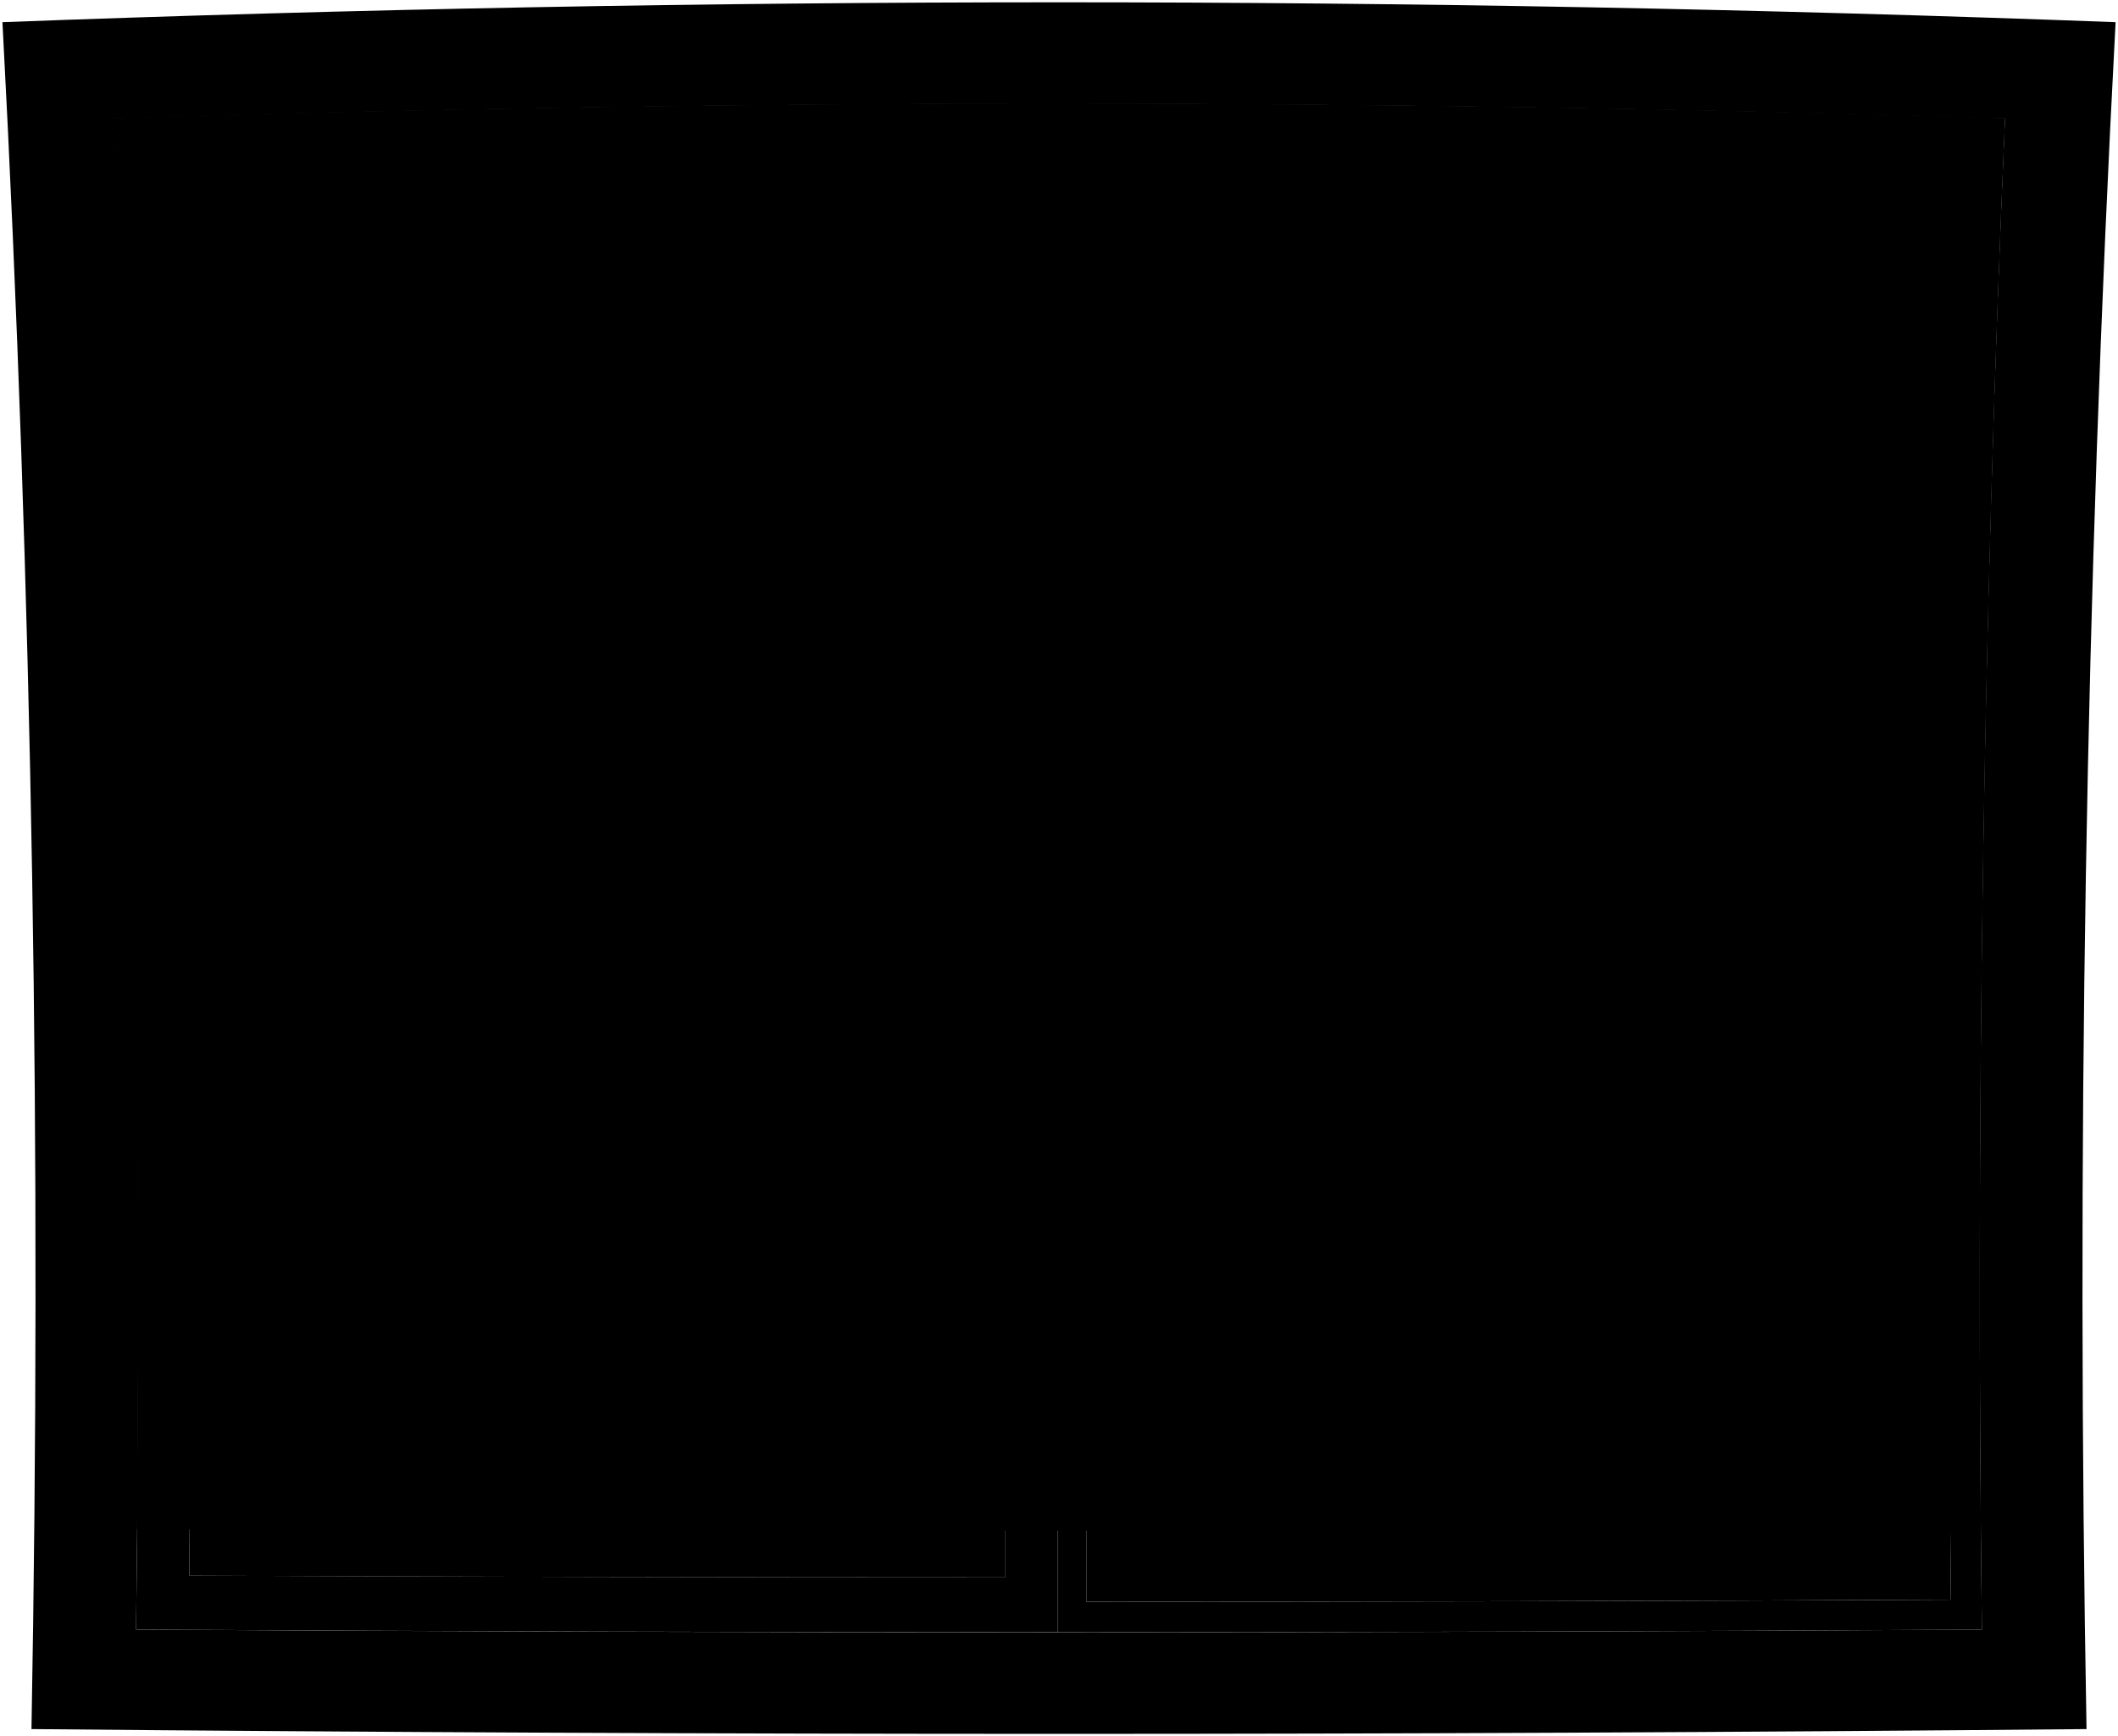 <svg viewBox="0 0 457.57 375.06">
  <path class="blinds" d="M29.55,330.32c132.76,.44,265.52,.44,398.28,0-.79-101.62,.91-203.24,5.28-304.79-136.24-4.15-272.59-4.15-408.83,0,4.37,101.55,6.07,203.17,5.28,304.79Z"/>
  <g class="blindsOverlapLine">
    <path d="M432.42,41.56c-135.79-3.9-271.67-3.9-407.47,0"/>
    <path d="M433.1,25.52c-136.24-4.15-272.59-4.15-408.83,0"/>
    <path d="M431.78,57.6c-135.37-3.65-270.82-3.65-406.19,0"/>
    <path d="M431.19,73.64c-134.98-3.41-270.03-3.41-405.01,0"/>
    <path d="M430.65,89.67c-134.62-3.16-269.3-3.16-403.92,0"/>
    <path d="M430.14,105.71c-134.29-2.91-268.63-2.91-402.92,0"/>
    <path d="M430.65,89.67c-134.62-3.16-269.3-3.16-403.92,0"/>
    <path d="M429.69,121.75c-133.99-2.67-268.02-2.67-402.01,0"/>
    <path d="M429.28,137.79c-133.72-2.43-267.47-2.43-401.19,0"/>
    <path d="M428.91,153.83c-133.48-2.18-266.98-2.18-400.46,0"/>
    <path d="M428.59,169.87c-133.26-1.94-266.55-1.94-399.82,0"/>
    <path d="M428.32,185.92c-133.08-1.7-266.18-1.7-399.26,0"/>
    <path d="M427.9,218c-132.81-1.22-265.62-1.22-398.43,0"/>
    <path d="M428.09,201.96c-132.93-1.46-265.87-1.46-398.8,0"/>
    <path d="M427.76,234.04c-132.71-.98-265.43-.98-398.15,0"/>
    <path d="M427.66,250.09c-132.65-.74-265.3-.74-397.95,0"/>
    <path d="M427.61,266.13c-132.61-.5-265.23-.5-397.84,0"/>
    <path d="M427.6,282.18c-132.61-.26-265.21-.26-397.82,0"/>
    <path d="M427.71,314.27c-132.68,.21-265.36,.21-398.04,0"/>
    <path d="M427.72,316c-132.69,.23-265.37,.23-398.06,0"/>
    <path d="M427.73,317.74c-132.69,.26-265.39,.26-398.08,0"/>
    <path d="M427.63,298.22c-132.63-.03-265.26-.03-397.89,0"/>
  </g>
  <path class="rail" d="M29.63,319.47c132.7,.28,265.4,.28,398.11,0,.03,4.34,.05,6.51,.09,10.84-132.76,.44-265.52,.44-398.28,0,.04-4.34,.06-6.51,.09-10.84Z"/>
  <path class="paneStill" d="M428.17,352.04c-66.54,.39-133.08,.57-199.62,.57,0-110.09,0-220.19,0-330.28,68.22,.05,136.43,1.15,204.61,3.29-4.76,108.75-6.34,217.59-4.99,326.42Zm-2.07-320.13c-63.73-1.89-127.49-2.9-191.26-3-.13,105.71-.18,211.41-.14,317.12,62.26,0,124.52-.15,186.77-.46-1.15-104.57,.33-209.15,4.63-313.66Z"/>
  <path class="paneSliding" d="M228.55,352.6c-66.38,0-132.77-.17-199.15-.57,1.36-108.83-.23-217.67-4.99-326.42,68.02-2.13,136.07-3.24,204.13-3.29,0,110.09,0,220.19,0,330.28Zm-11.62-318.43c-60.15,.15-120.29,1.09-180.41,2.79,3.96,101.1,5.36,202.25,4.36,303.41,58.77,.25,117.54,.38,176.32,.38,.06-102.19-.03-204.39-.27-306.58Z"/>
  <path class="frameFront" d="M428.17,352.04c-132.92,.79-265.85,.79-398.77,0,1.36-108.83-.23-217.67-4.99-326.42,136.21-4.27,272.53-4.27,408.74,0-4.76,108.75-6.34,217.59-4.99,326.42ZM457.05,4.79C304.93-.93,152.64-.93,.53,4.79,7.05,127.61,9.02,250.58,6.8,373.53c147.98,1.38,295.98,1.38,443.97,0-2.22-122.95-.25-245.92,6.28-368.74Z"/>
  <g class="glassClear">
    <path d="M40.89,340.38c58.77,.25,117.54,.38,176.32,.38,.06-102.19-.03-204.39-.27-306.58-60.15,.15-120.29,1.09-180.41,2.79,3.96,101.1,5.36,202.25,4.36,303.41Z"/>
    <path d="M234.7,346.02c62.26,0,124.52-.15,186.77-.46-1.15-104.57,.33-209.15,4.63-313.66-63.73-1.89-127.49-2.9-191.26-3-.13,105.71-.18,211.41-.14,317.12Z"/>
  </g>
</svg>
